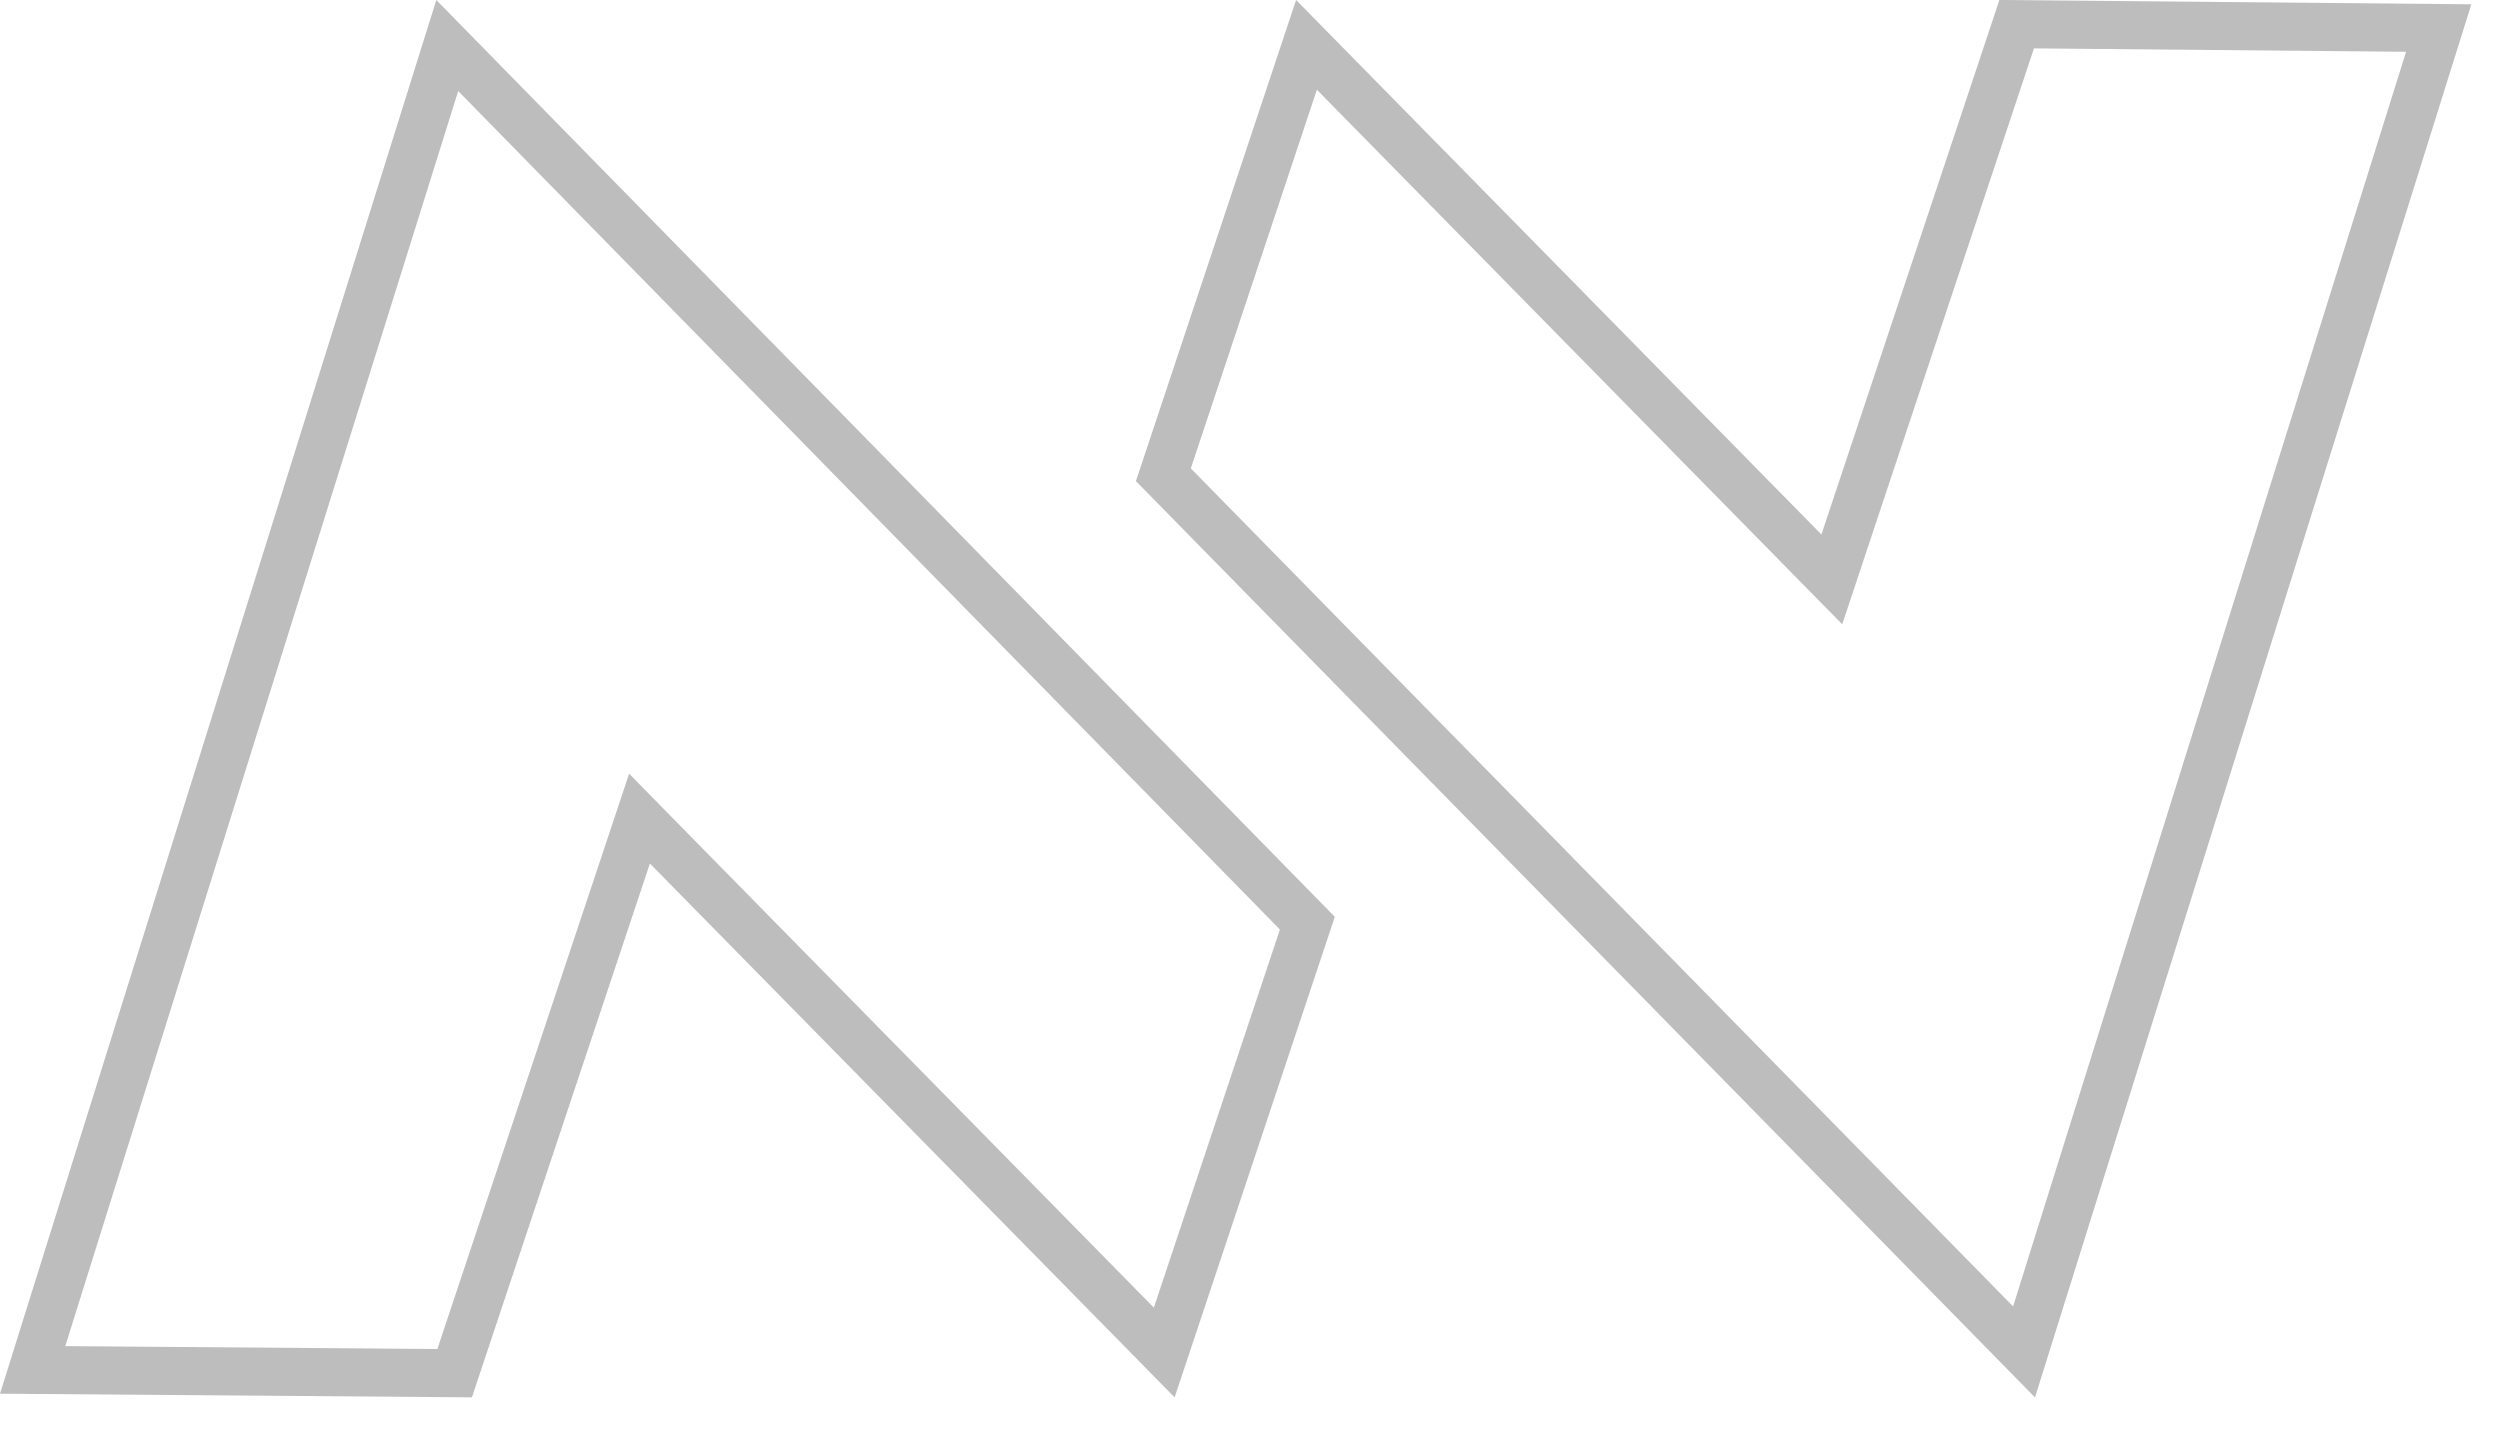 <svg width="52" height="30" fill="none" xmlns="http://www.w3.org/2000/svg"><path d="M13.874 17.61l-.572-.583-.258.775-3.587 10.76-8.778-.068L9.303.947l17.89 18.255-2.977 8.93L13.874 17.61zM37.53 11.469l.572.582.258-.775L41.947.503l8.778.08L42.1 28.12 24.198 9.875 27.175.933 37.53 11.47z" stroke="#BDBDBD"/></svg>